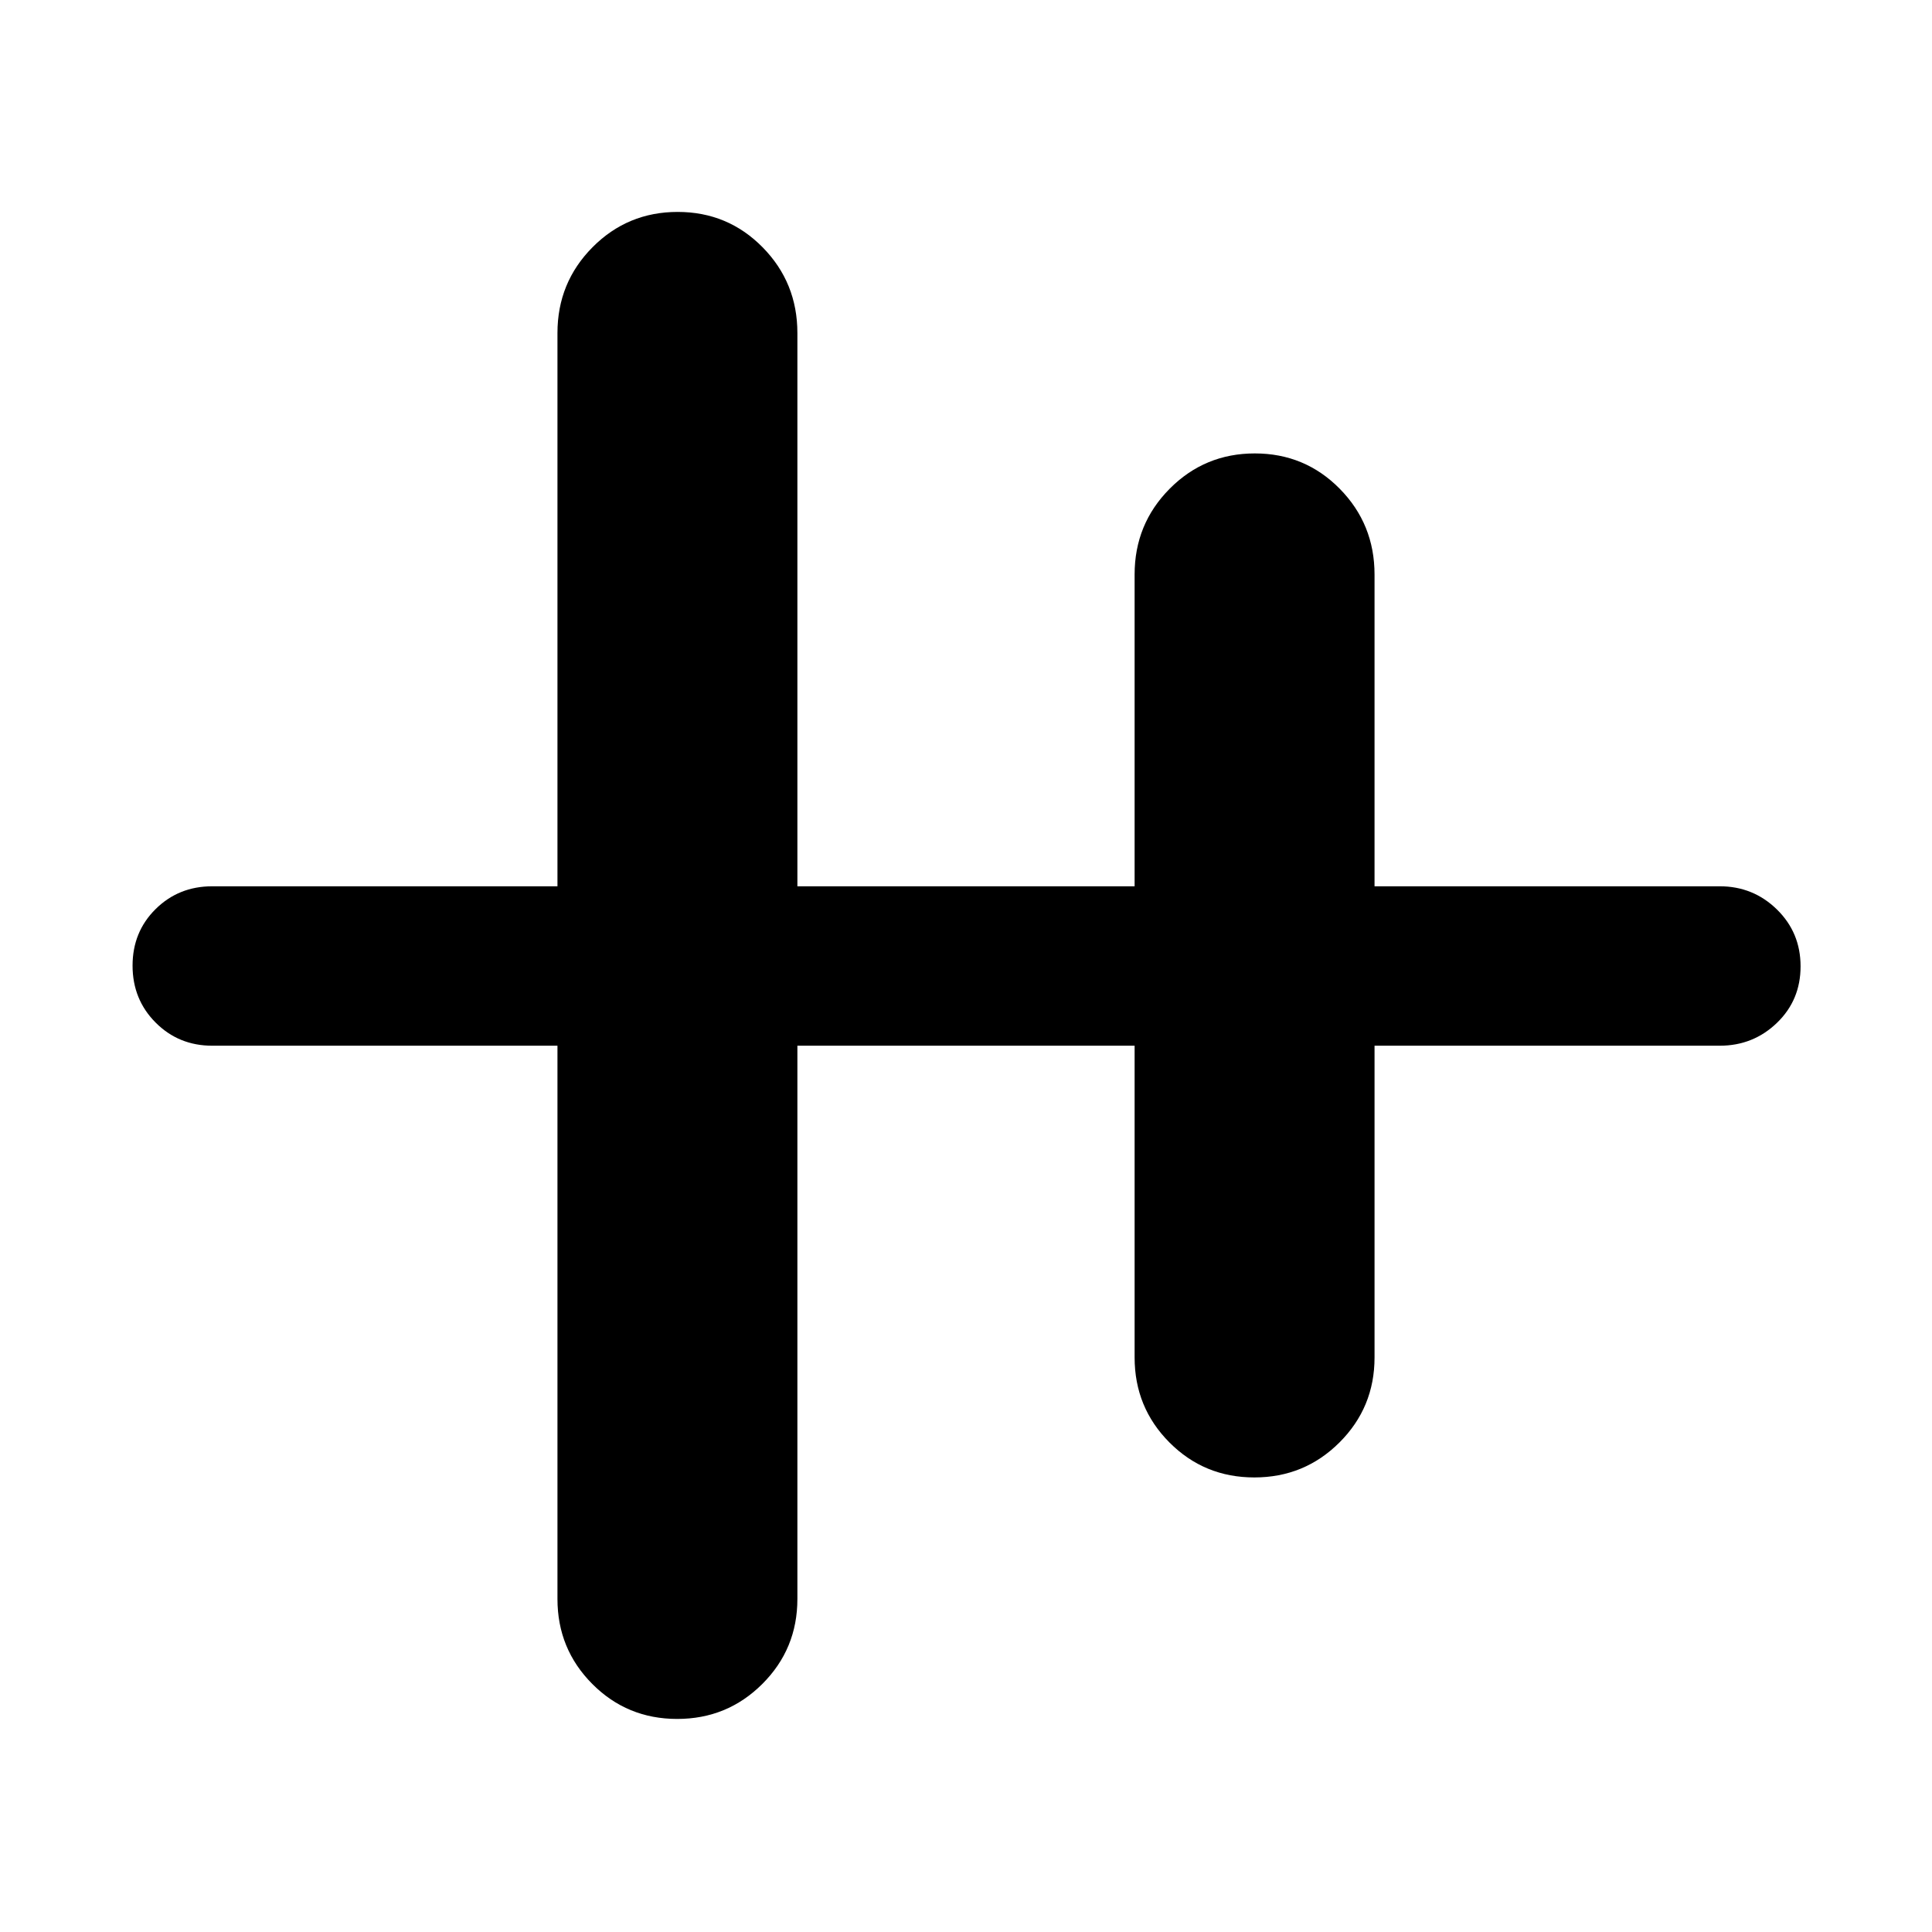 <svg xmlns="http://www.w3.org/2000/svg" width="48" height="48" viewBox="0 -960 960 960"><path d="M336.491-105.869q-24.886 0-42.189-17.386t-17.303-42.223v-274.913H105.478q-16.707 0-28.158-11.501-11.451-11.502-11.451-28.283 0-16.782 11.451-28.108t28.158-11.326h171.521v-274.913q0-25.073 17.421-42.624 17.42-17.55 42.306-17.55 24.886 0 42.189 17.55 17.303 17.551 17.303 42.624v274.913h167.564v-154.913q0-25.073 17.421-42.624 17.42-17.55 42.306-17.55 24.886 0 42.189 17.55 17.303 17.551 17.303 42.624v154.913h171.521q16.636 0 28.405 11.501 11.769 11.502 11.769 28.283 0 16.782-11.769 28.108t-28.405 11.326H683.001v154.913q0 24.837-17.421 42.223-17.42 17.386-42.306 17.386-24.886 0-42.189-17.386t-17.303-42.223v-154.913H396.218v274.913q0 24.837-17.421 42.223-17.42 17.386-42.306 17.386Z"/></svg>